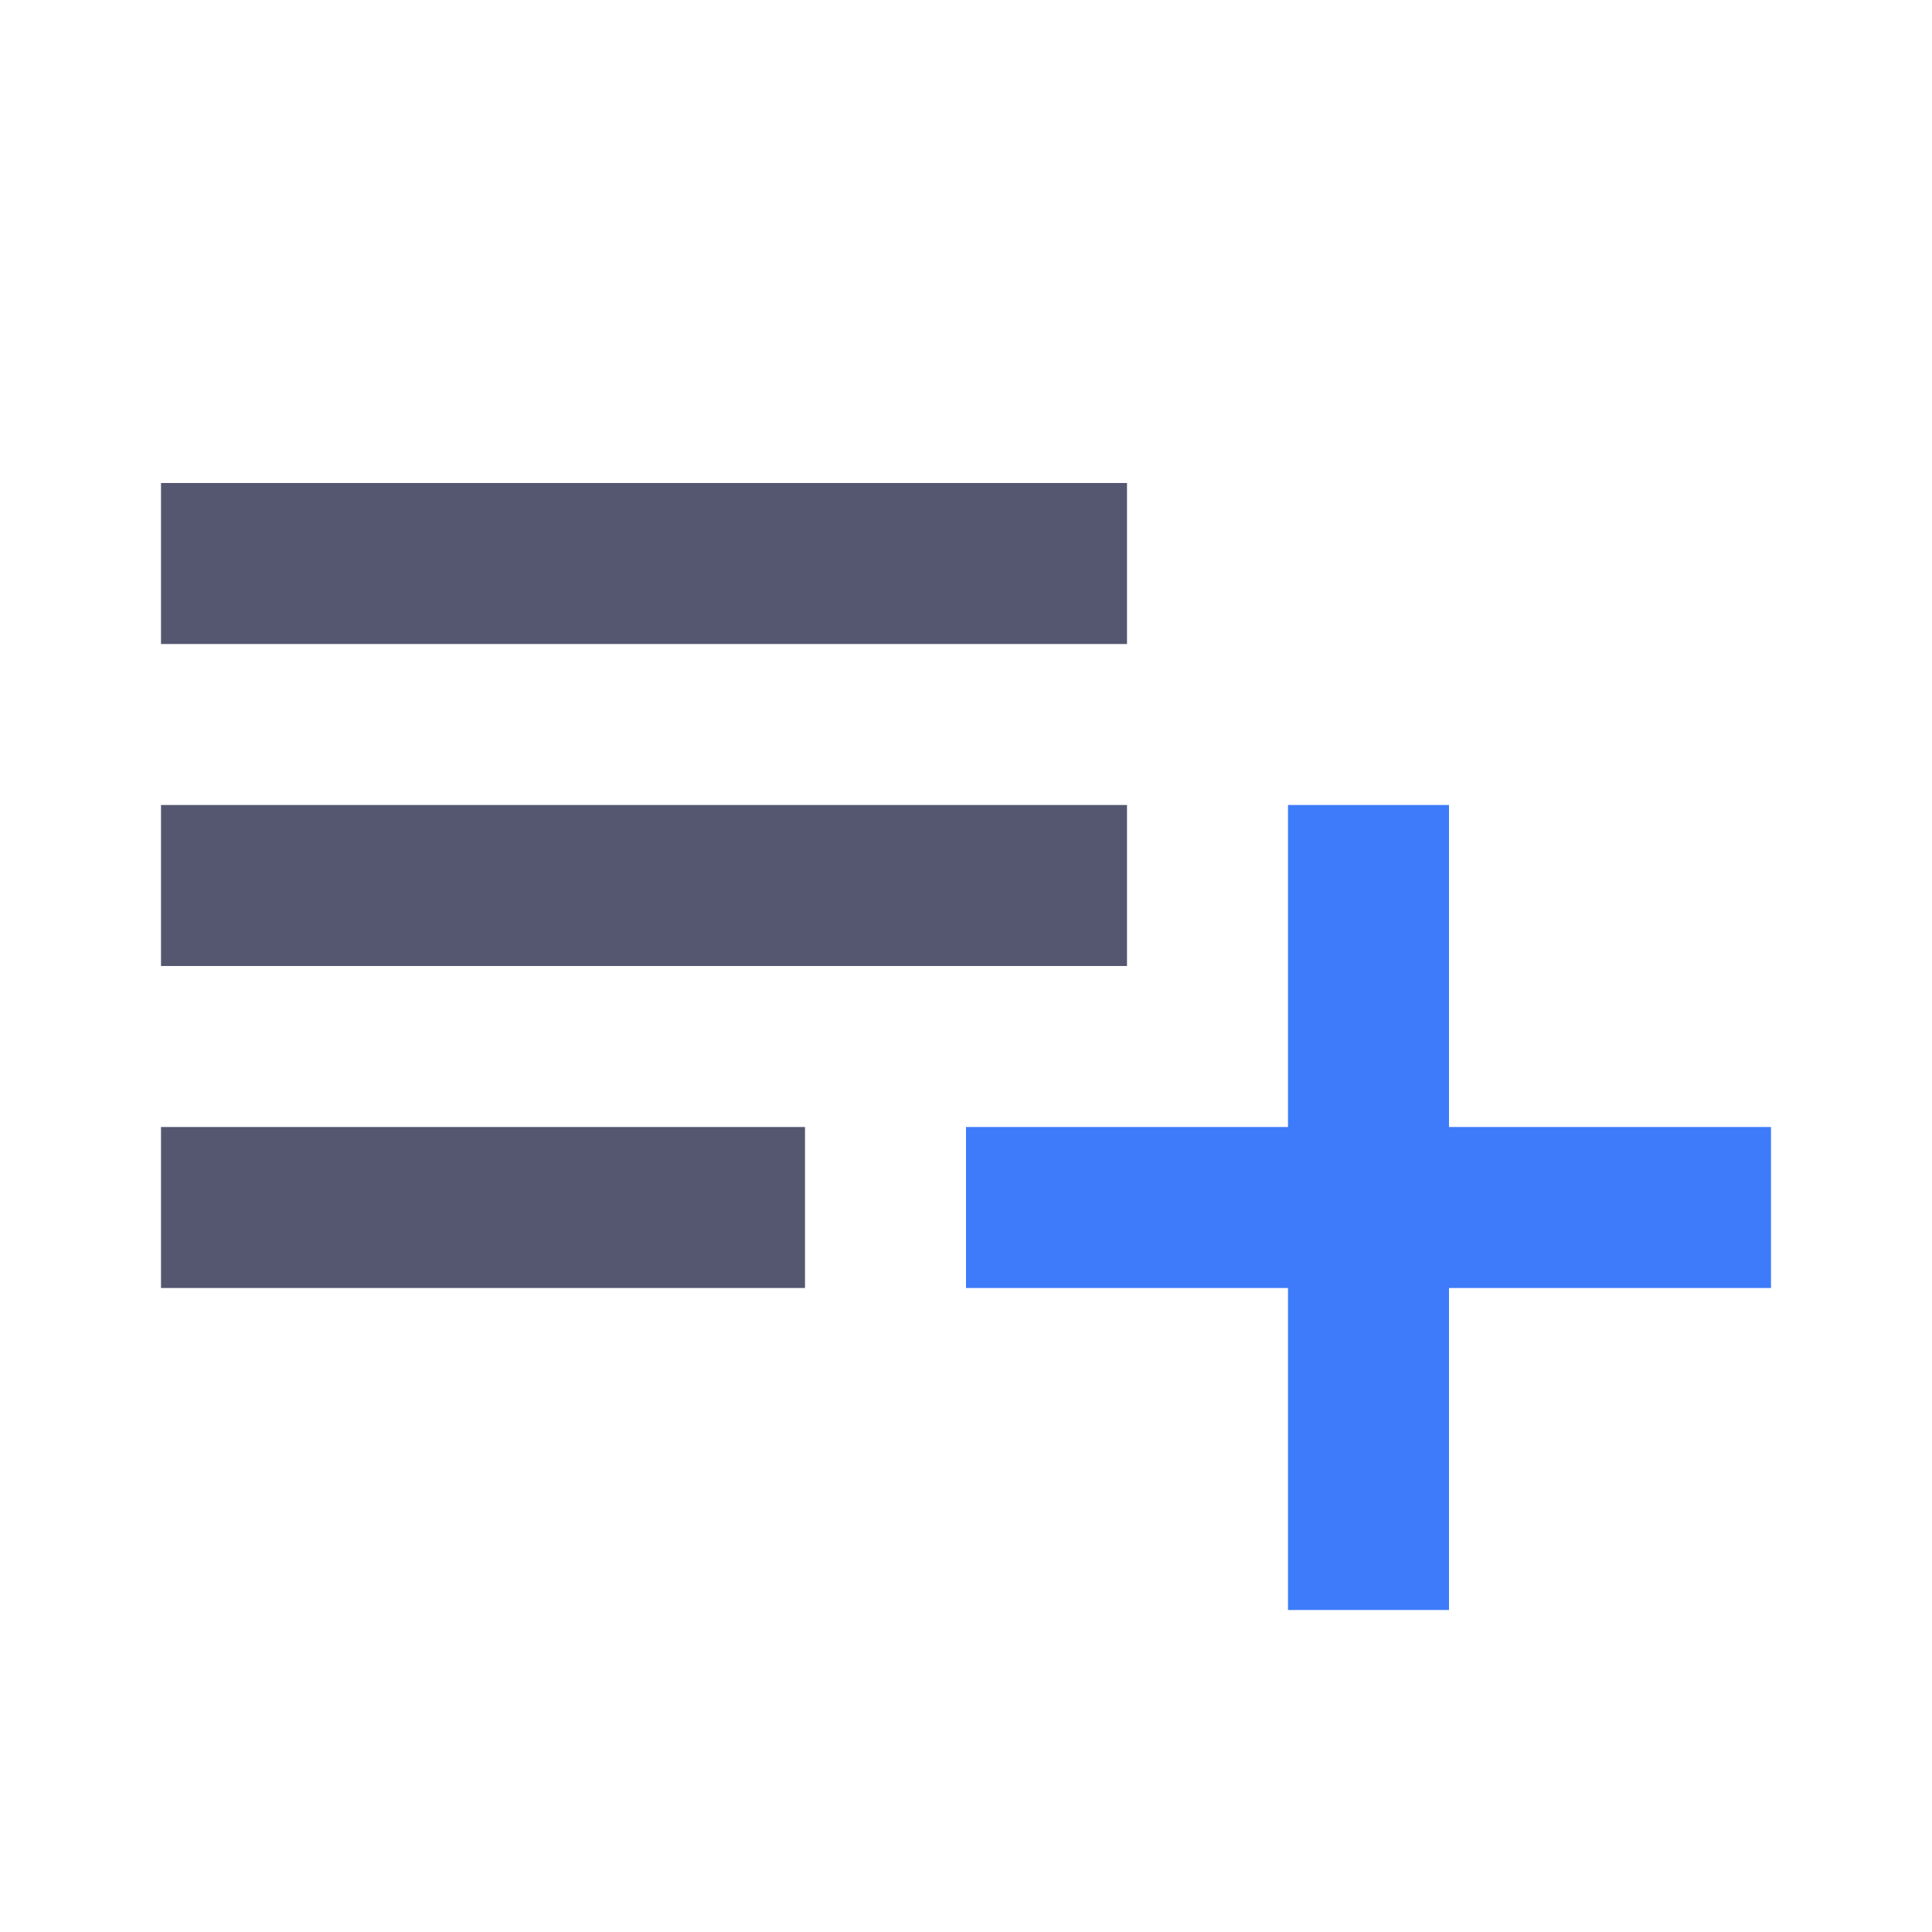 <svg width="24" height="24" viewBox="0 0 24 24" fill="none" xmlns="http://www.w3.org/2000/svg">
<path d="M17 10V20M12 15H22" stroke="#3E7BFA" stroke-width="2"/>
<path d="M2 7H14M2 11H14M2 15H10" stroke="#555770" stroke-width="2"/>
</svg>
